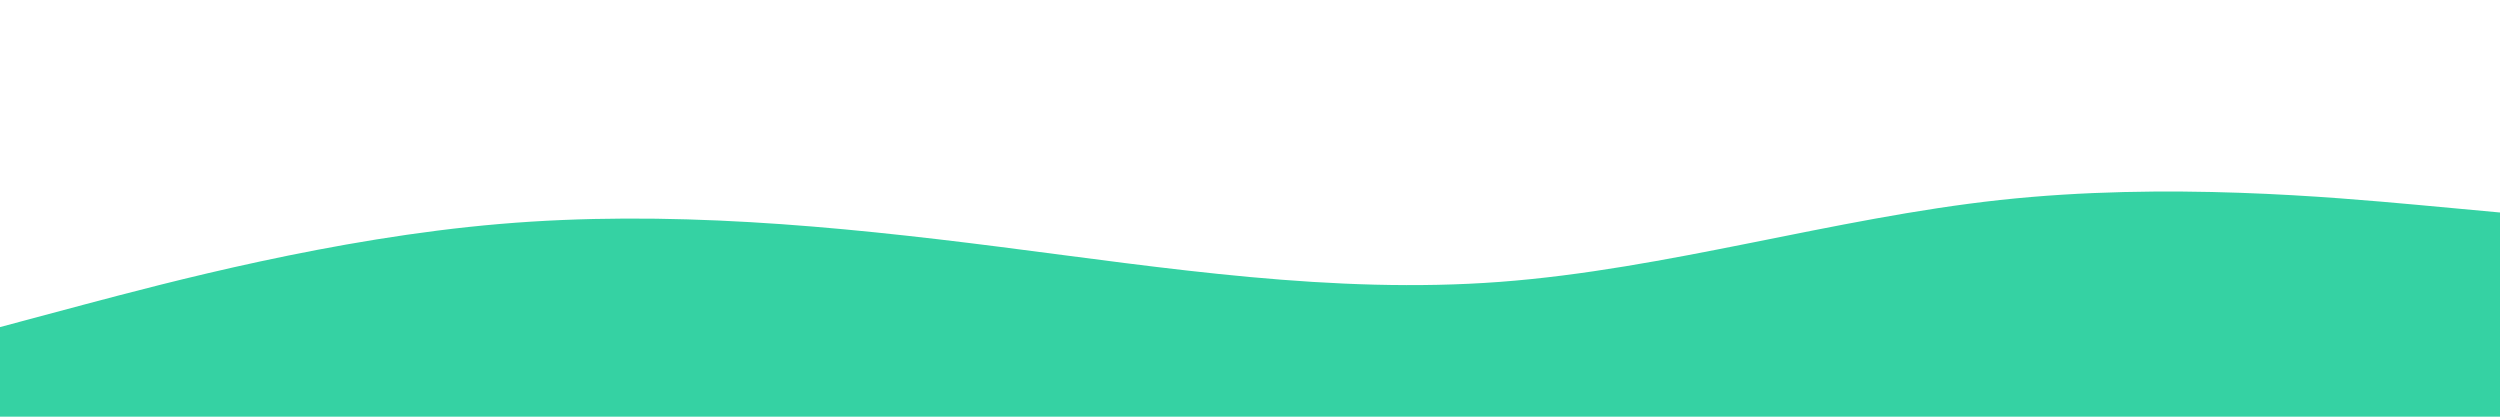 <svg id="visual" viewBox="0 0 1200 200" width="1200" height="200" xmlns="http://www.w3.org/2000/svg" xmlns:xlink="http://www.w3.org/1999/xlink" version="1.1"><rect x="0" y="0" width="1200" height="200" fill="#fff"></rect><path d="M0 157L40 146.3C80 135.7 160 114.3 240 107.5C320 100.7 400 108.3 480 118.5C560 128.7 640 141.3 720 135.3C800 129.3 880 104.7 960 96C1040 87.3 1120 94.7 1160 98.3L1200 102L1200 201L1160 201C1120 201 1040 201 960 201C880 201 800 201 720 201C640 201 560 201 480 201C400 201 320 201 240 201C160 201 80 201 40 201L0 201Z" fill="#35D2A3" stroke-linecap="round" stroke-linejoin="miter"></path></svg>